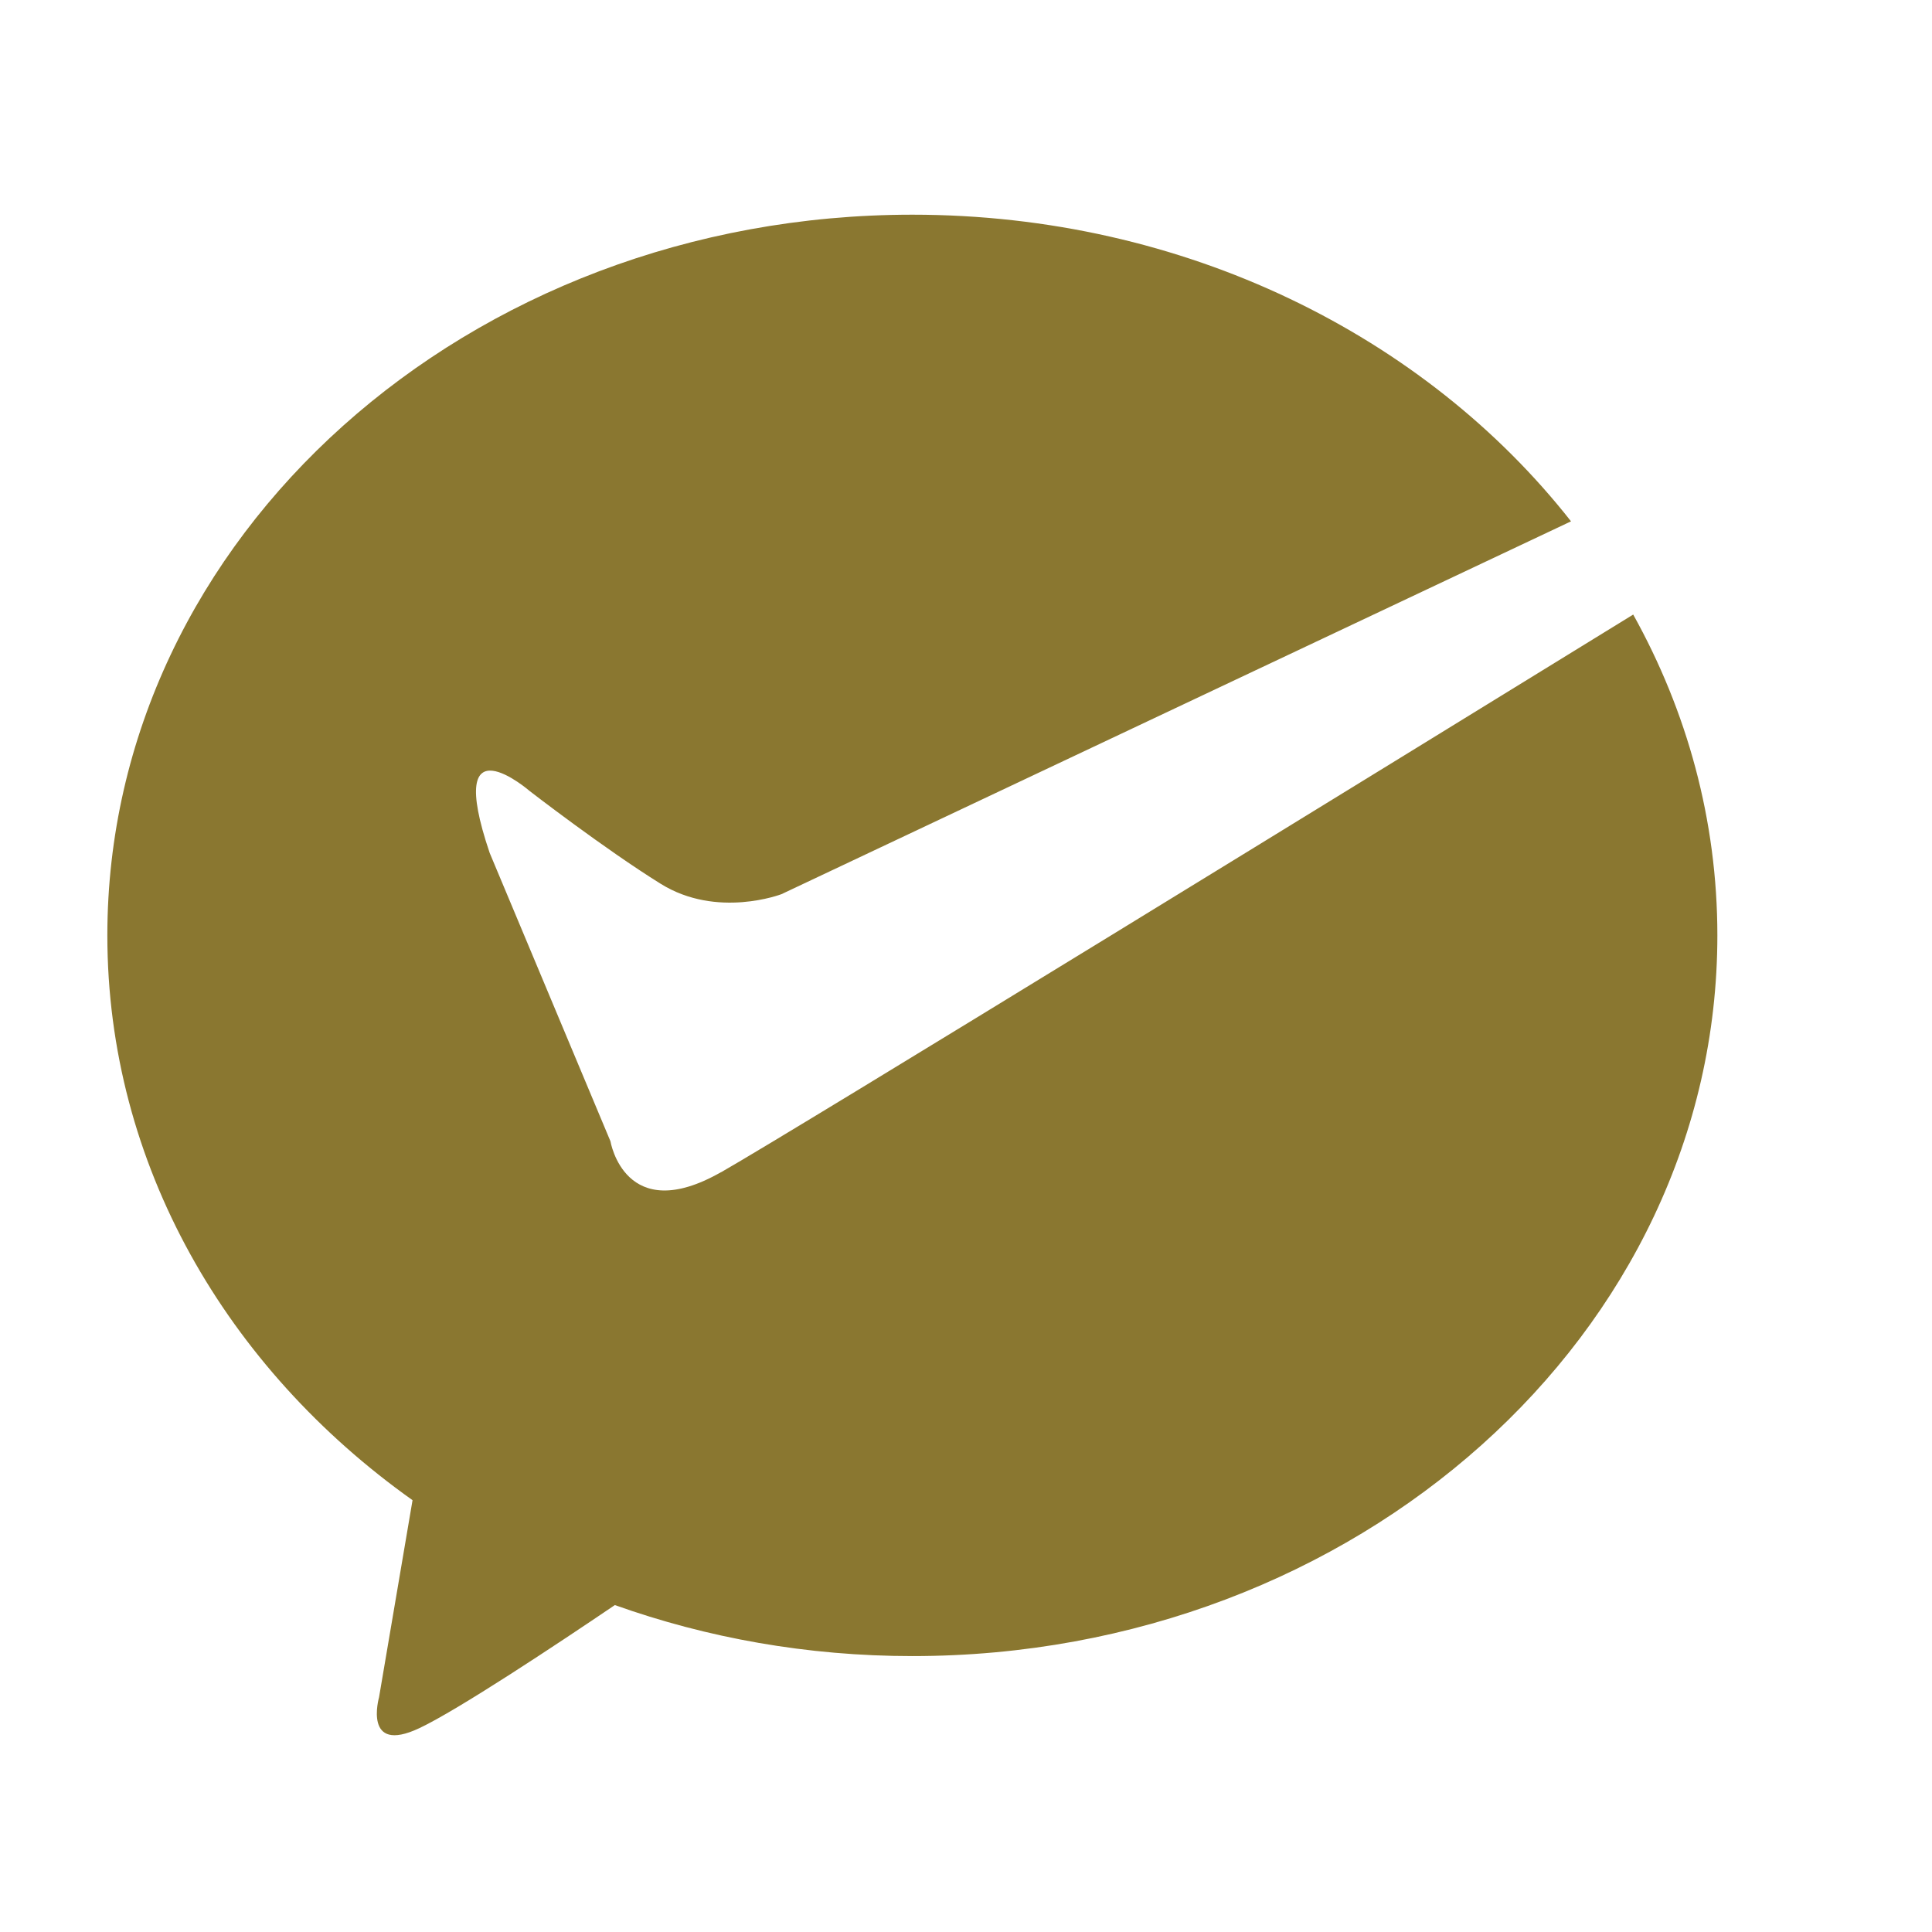 <svg xmlns="http://www.w3.org/2000/svg" viewBox="0 0 32 32" width="49" height="49" style="border-color: rgba(0,0,0,0);border-width: apx;border-style: undefined" filter="none">
    <path d="M11.944 19.414c-1.596 0.91-1.833-0.511-1.833-0.511l-2-4.775c-0.77-2.269 0.666-1.023 0.666-1.023s1.232 0.953 2.167 1.534c0.934 0.581 2 0.171 2 0.171l13.077-6.175c-2.413-3.071-6.398-5.079-10.91-5.079-7.364 0-13.333 5.344-13.333 11.937 0 3.792 1.976 7.167 5.055 9.355l-0.555 3.265s-0.271 0.953 0.667 0.511c0.639-0.301 2.269-1.382 3.239-2.039 1.525 0.544 3.186 0.845 4.928 0.845 7.363 0 13.333-5.344 13.333-11.937 0-1.91-0.503-3.713-1.394-5.314-4.166 2.565-13.857 8.524-15.106 9.236z" fill="rgba(138, 119, 48, 100)"></path>
  </svg>

